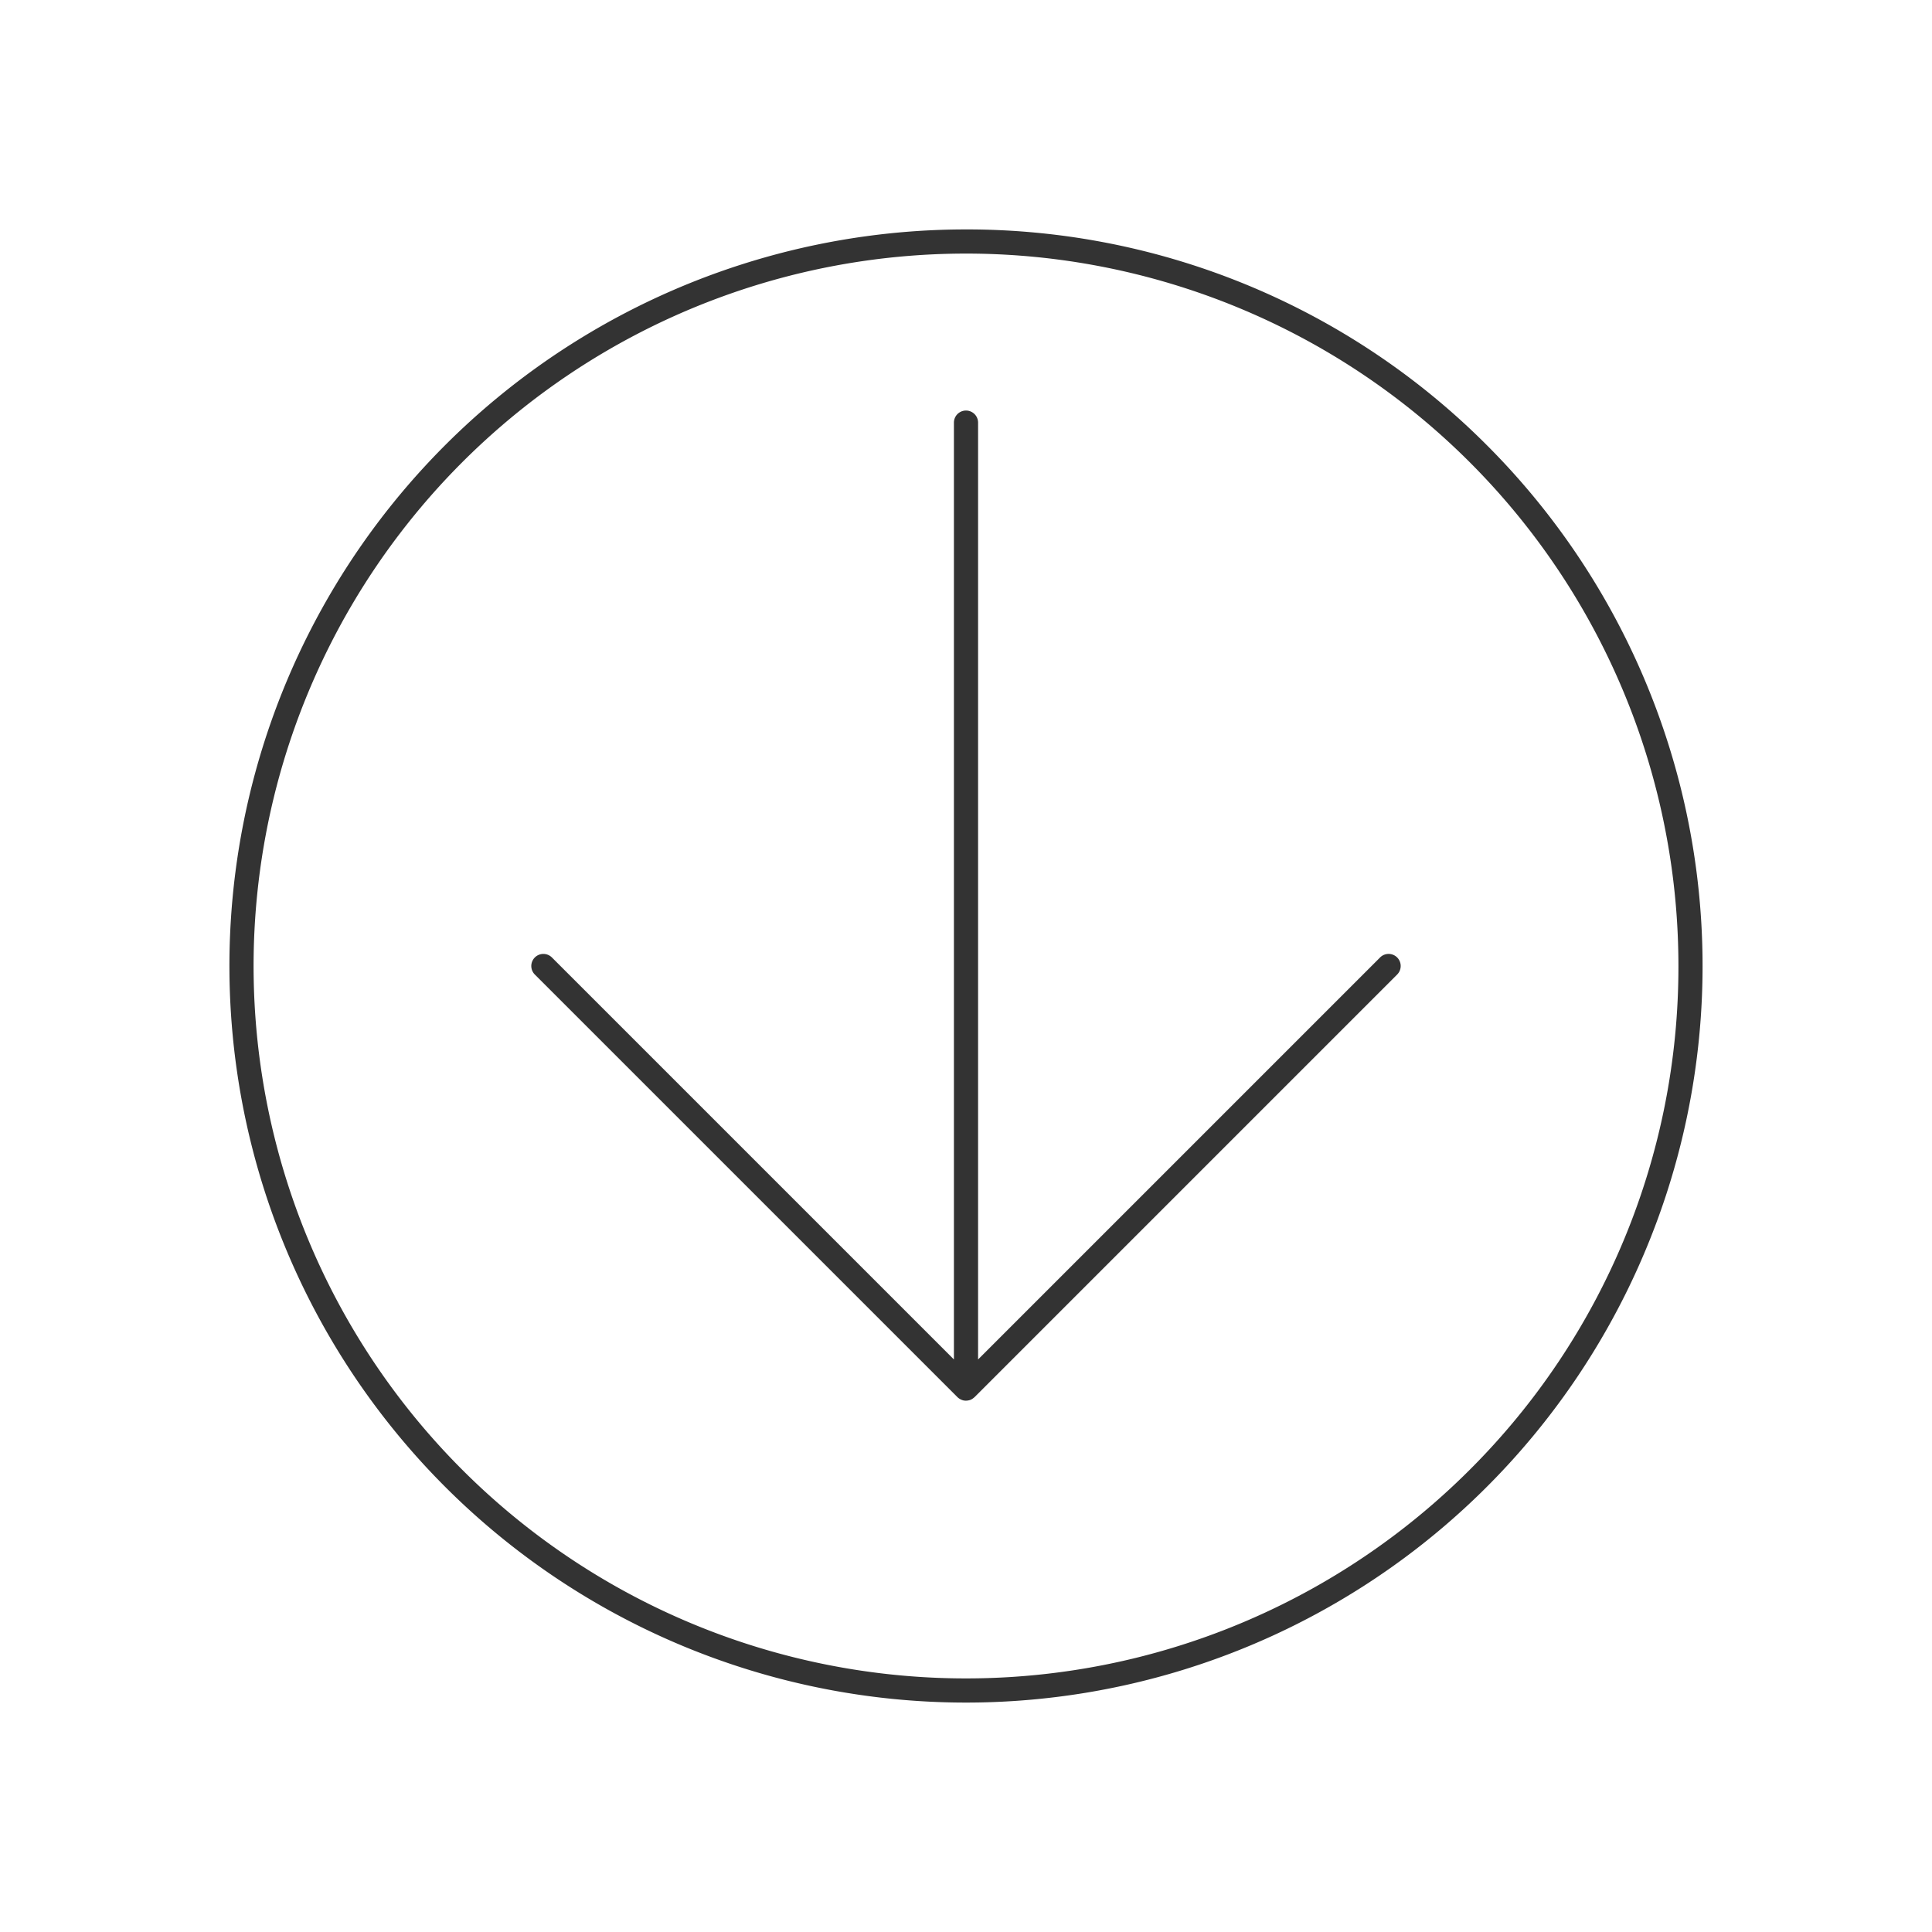 <svg xmlns="http://www.w3.org/2000/svg" viewBox="0 0 320 320">
  <title>_.interface.arrow-down-circled</title>
  <g id="plus">
    <path d="M160,38a122,122,0,1,0,86.267,35.733A121.626,121.626,0,0,0,160,38Zm83.439,205.438A117.999,117.999,0,1,1,278,160,117.623,117.623,0,0,1,243.439,243.438Z" style="fill: #333"/>
    <path d="M228.586,158.586,162,225.171V70a2,2,0,1,0-4,0V225.171L91.414,158.586a2,2,0,1,0-2.828,2.829v0l70,70a1.983,1.983,0,0,0,.428.316c.037.021.073.04.11.058a1.992,1.992,0,0,0,.475.169l.013.004a2.005,2.005,0,0,0,.514.026c.042-.003.082-.007.124-.012a1.994,1.994,0,0,0,.511-.127l.003-.001.013-.008a1.996,1.996,0,0,0,.435-.262c.036-.028.071-.056.105-.086.031-.028.066-.049.096-.079l70-70a2,2,0,0,0-2.829-2.828Z" style="fill: #333"/>
  </g>
</svg>
